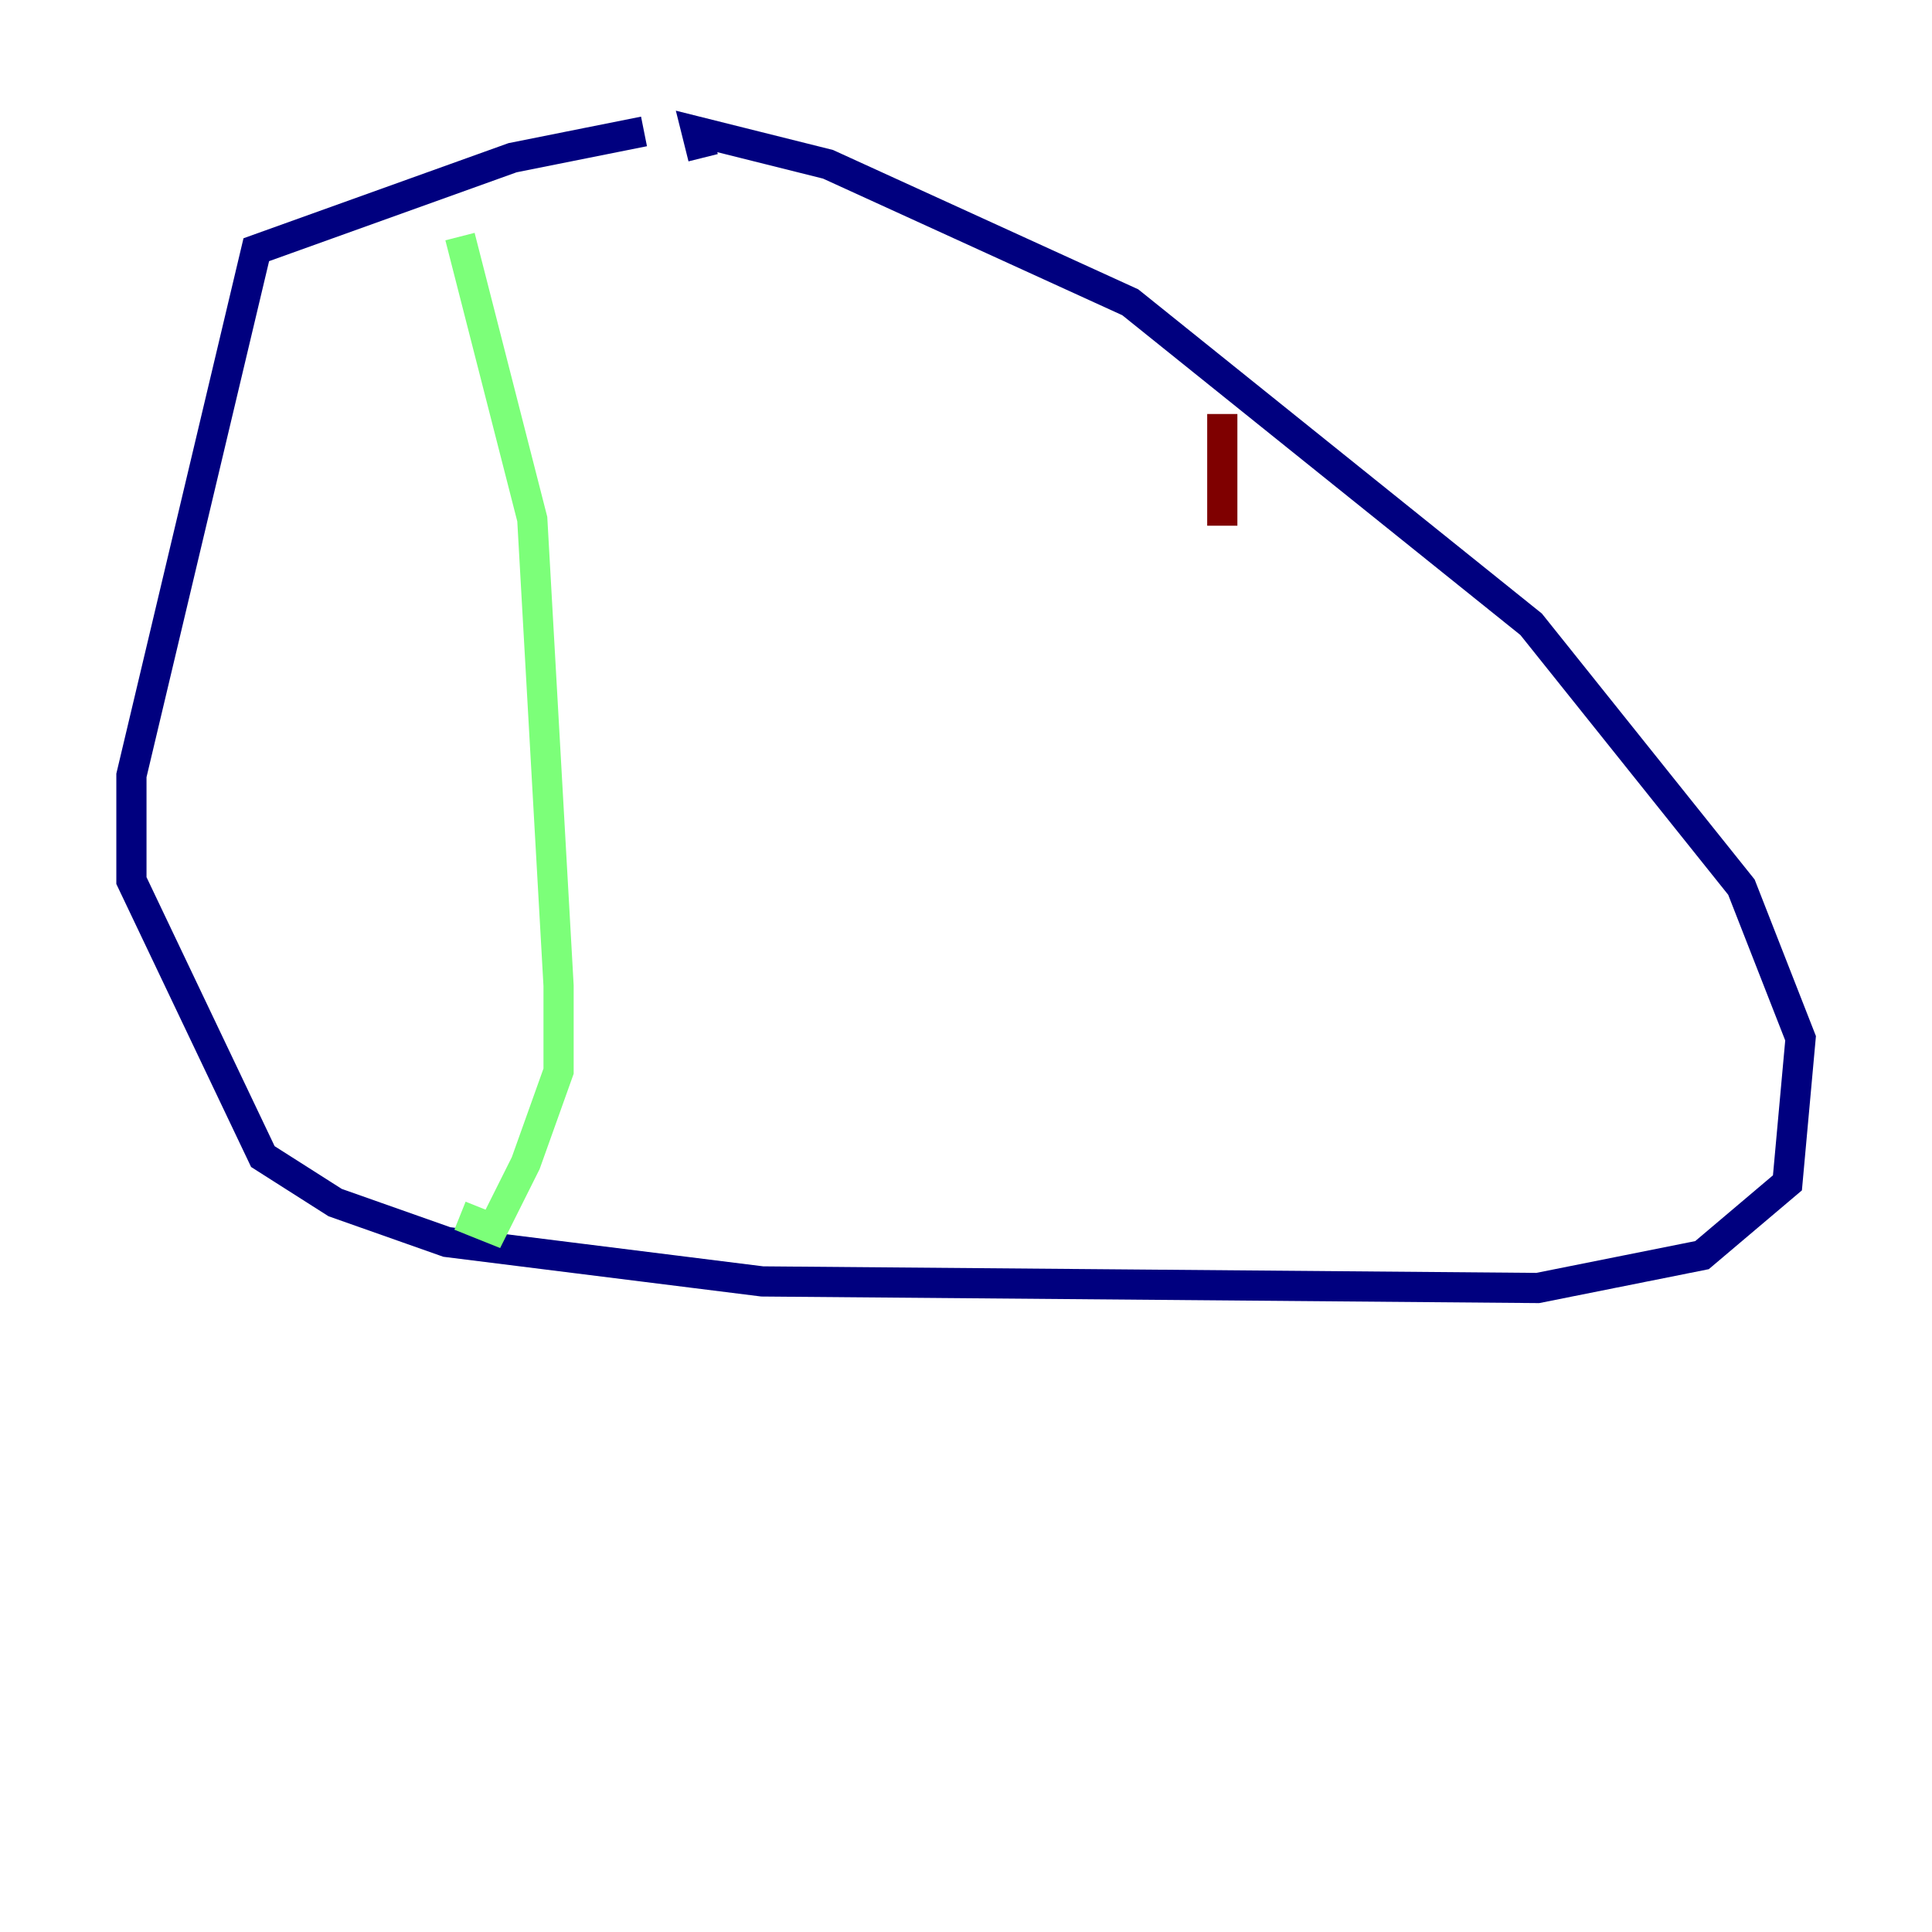 <?xml version="1.0" encoding="utf-8" ?>
<svg baseProfile="tiny" height="128" version="1.2" viewBox="0,0,128,128" width="128" xmlns="http://www.w3.org/2000/svg" xmlns:ev="http://www.w3.org/2001/xml-events" xmlns:xlink="http://www.w3.org/1999/xlink"><defs /><polyline fill="none" points="42.667,8.707 33.959,10.449 16.98,16.544 8.707,51.374 8.707,58.34 17.415,76.626 22.204,79.674 29.605,82.286 50.503,84.898 101.878,85.333 112.762,83.156 118.422,78.367 119.293,68.789 115.374,58.776 101.442,41.361 74.884,20.027 54.857,10.884 46.15,8.707 46.585,10.449" stroke="#00007f" stroke-width="2" /><polyline fill="none" points="30.476,15.674 35.265,34.395 37.007,65.306 37.007,70.966 34.83,77.061 32.653,81.415 30.476,80.544" stroke="#7cff79" stroke-width="2" /><polyline fill="none" points="80.98,27.429 80.98,34.83" stroke="#7f0000" stroke-width="2" /></svg>
